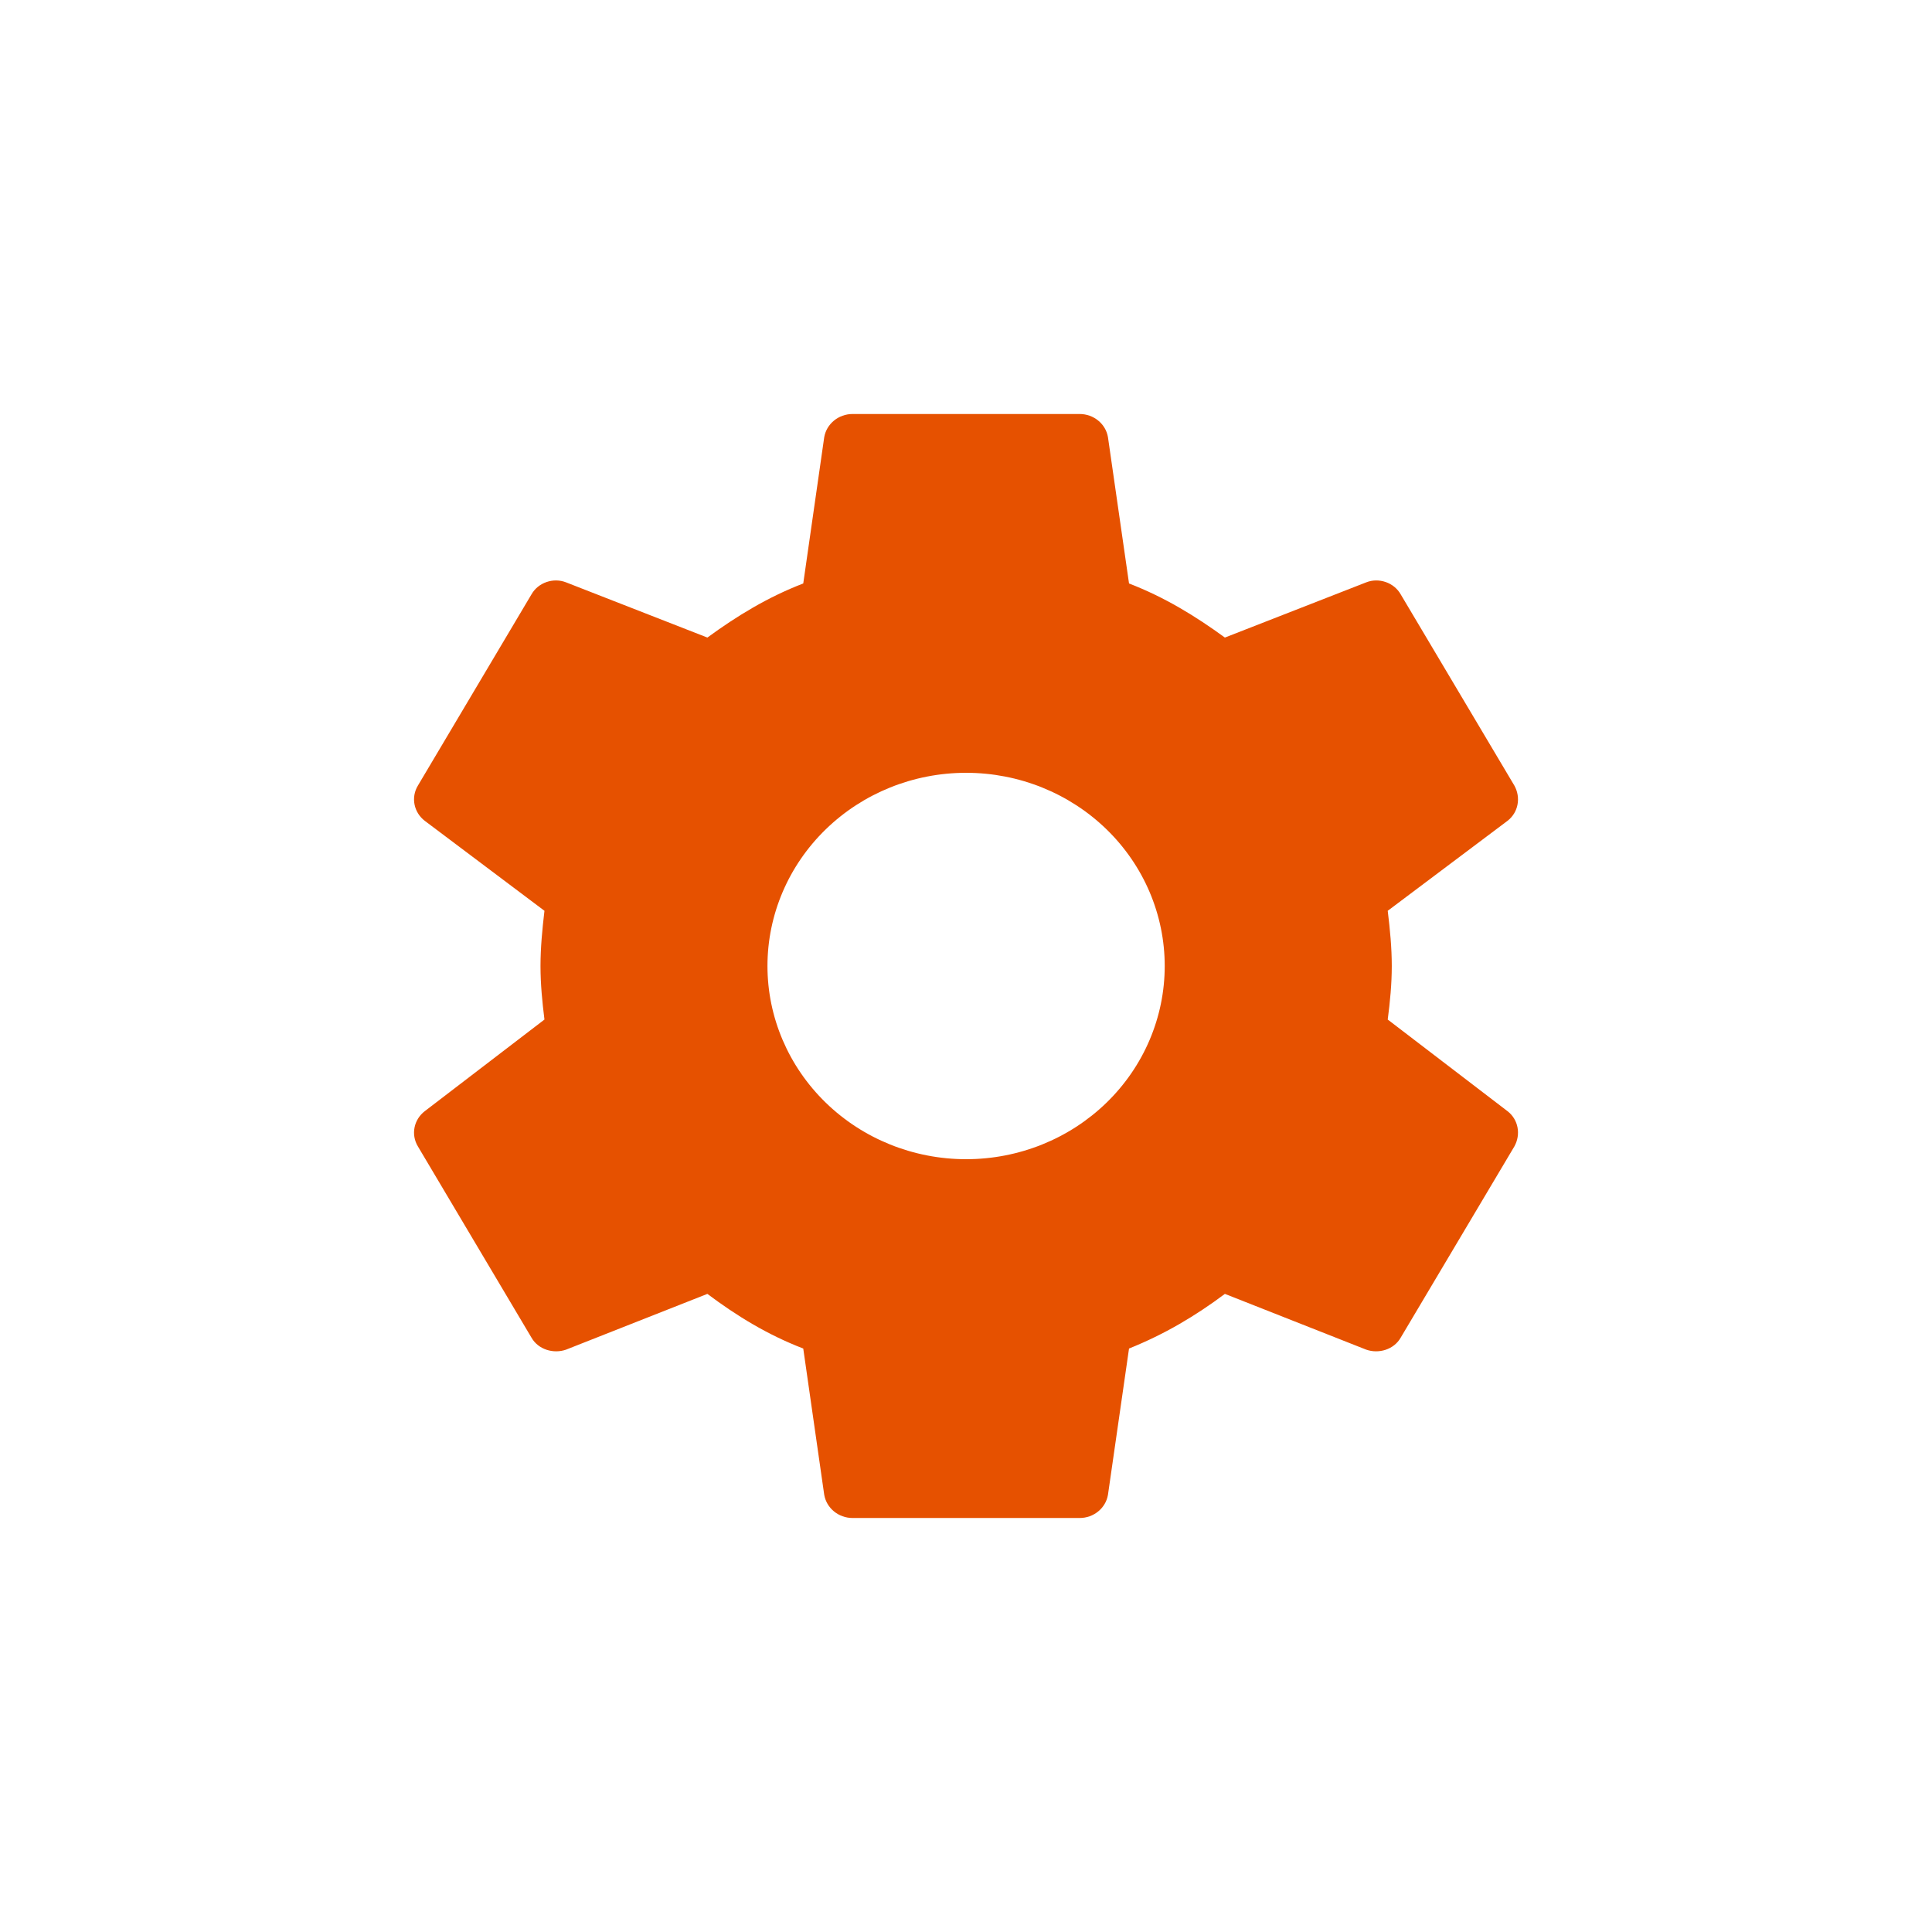 <svg width="21" height="21" viewBox="0 0 21 21" fill="none" xmlns="http://www.w3.org/2000/svg">
<path d="M10.501 12.6C9.929 12.6 9.38 12.379 8.975 11.985C8.57 11.591 8.342 11.057 8.342 10.5C8.342 9.943 8.57 9.409 8.975 9.015C9.38 8.621 9.929 8.4 10.501 8.4C11.074 8.4 11.623 8.621 12.028 9.015C12.433 9.409 12.66 9.943 12.66 10.5C12.66 11.057 12.433 11.591 12.028 11.985C11.623 12.379 11.074 12.6 10.501 12.6ZM15.084 11.082C15.109 10.89 15.128 10.698 15.128 10.5C15.128 10.302 15.109 10.104 15.084 9.9L16.386 8.922C16.503 8.832 16.534 8.67 16.46 8.538L15.226 6.462C15.152 6.33 14.986 6.276 14.85 6.33L13.314 6.93C12.993 6.696 12.66 6.492 12.272 6.342L12.043 4.752C12.019 4.608 11.889 4.5 11.735 4.5H9.268C9.113 4.5 8.984 4.608 8.959 4.752L8.731 6.342C8.342 6.492 8.009 6.696 7.689 6.93L6.153 6.33C6.017 6.276 5.85 6.33 5.776 6.462L4.543 8.538C4.463 8.67 4.5 8.832 4.617 8.922L5.918 9.9C5.894 10.104 5.875 10.302 5.875 10.5C5.875 10.698 5.894 10.89 5.918 11.082L4.617 12.078C4.5 12.168 4.463 12.33 4.543 12.462L5.776 14.538C5.85 14.67 6.017 14.718 6.153 14.67L7.689 14.064C8.009 14.304 8.342 14.508 8.731 14.658L8.959 16.248C8.984 16.392 9.113 16.5 9.268 16.5H11.735C11.889 16.5 12.019 16.392 12.043 16.248L12.272 14.658C12.66 14.502 12.993 14.304 13.314 14.064L14.85 14.67C14.986 14.718 15.152 14.67 15.226 14.538L16.46 12.462C16.534 12.33 16.503 12.168 16.386 12.078L15.084 11.082Z" fill="#E65100"/>
</svg>
